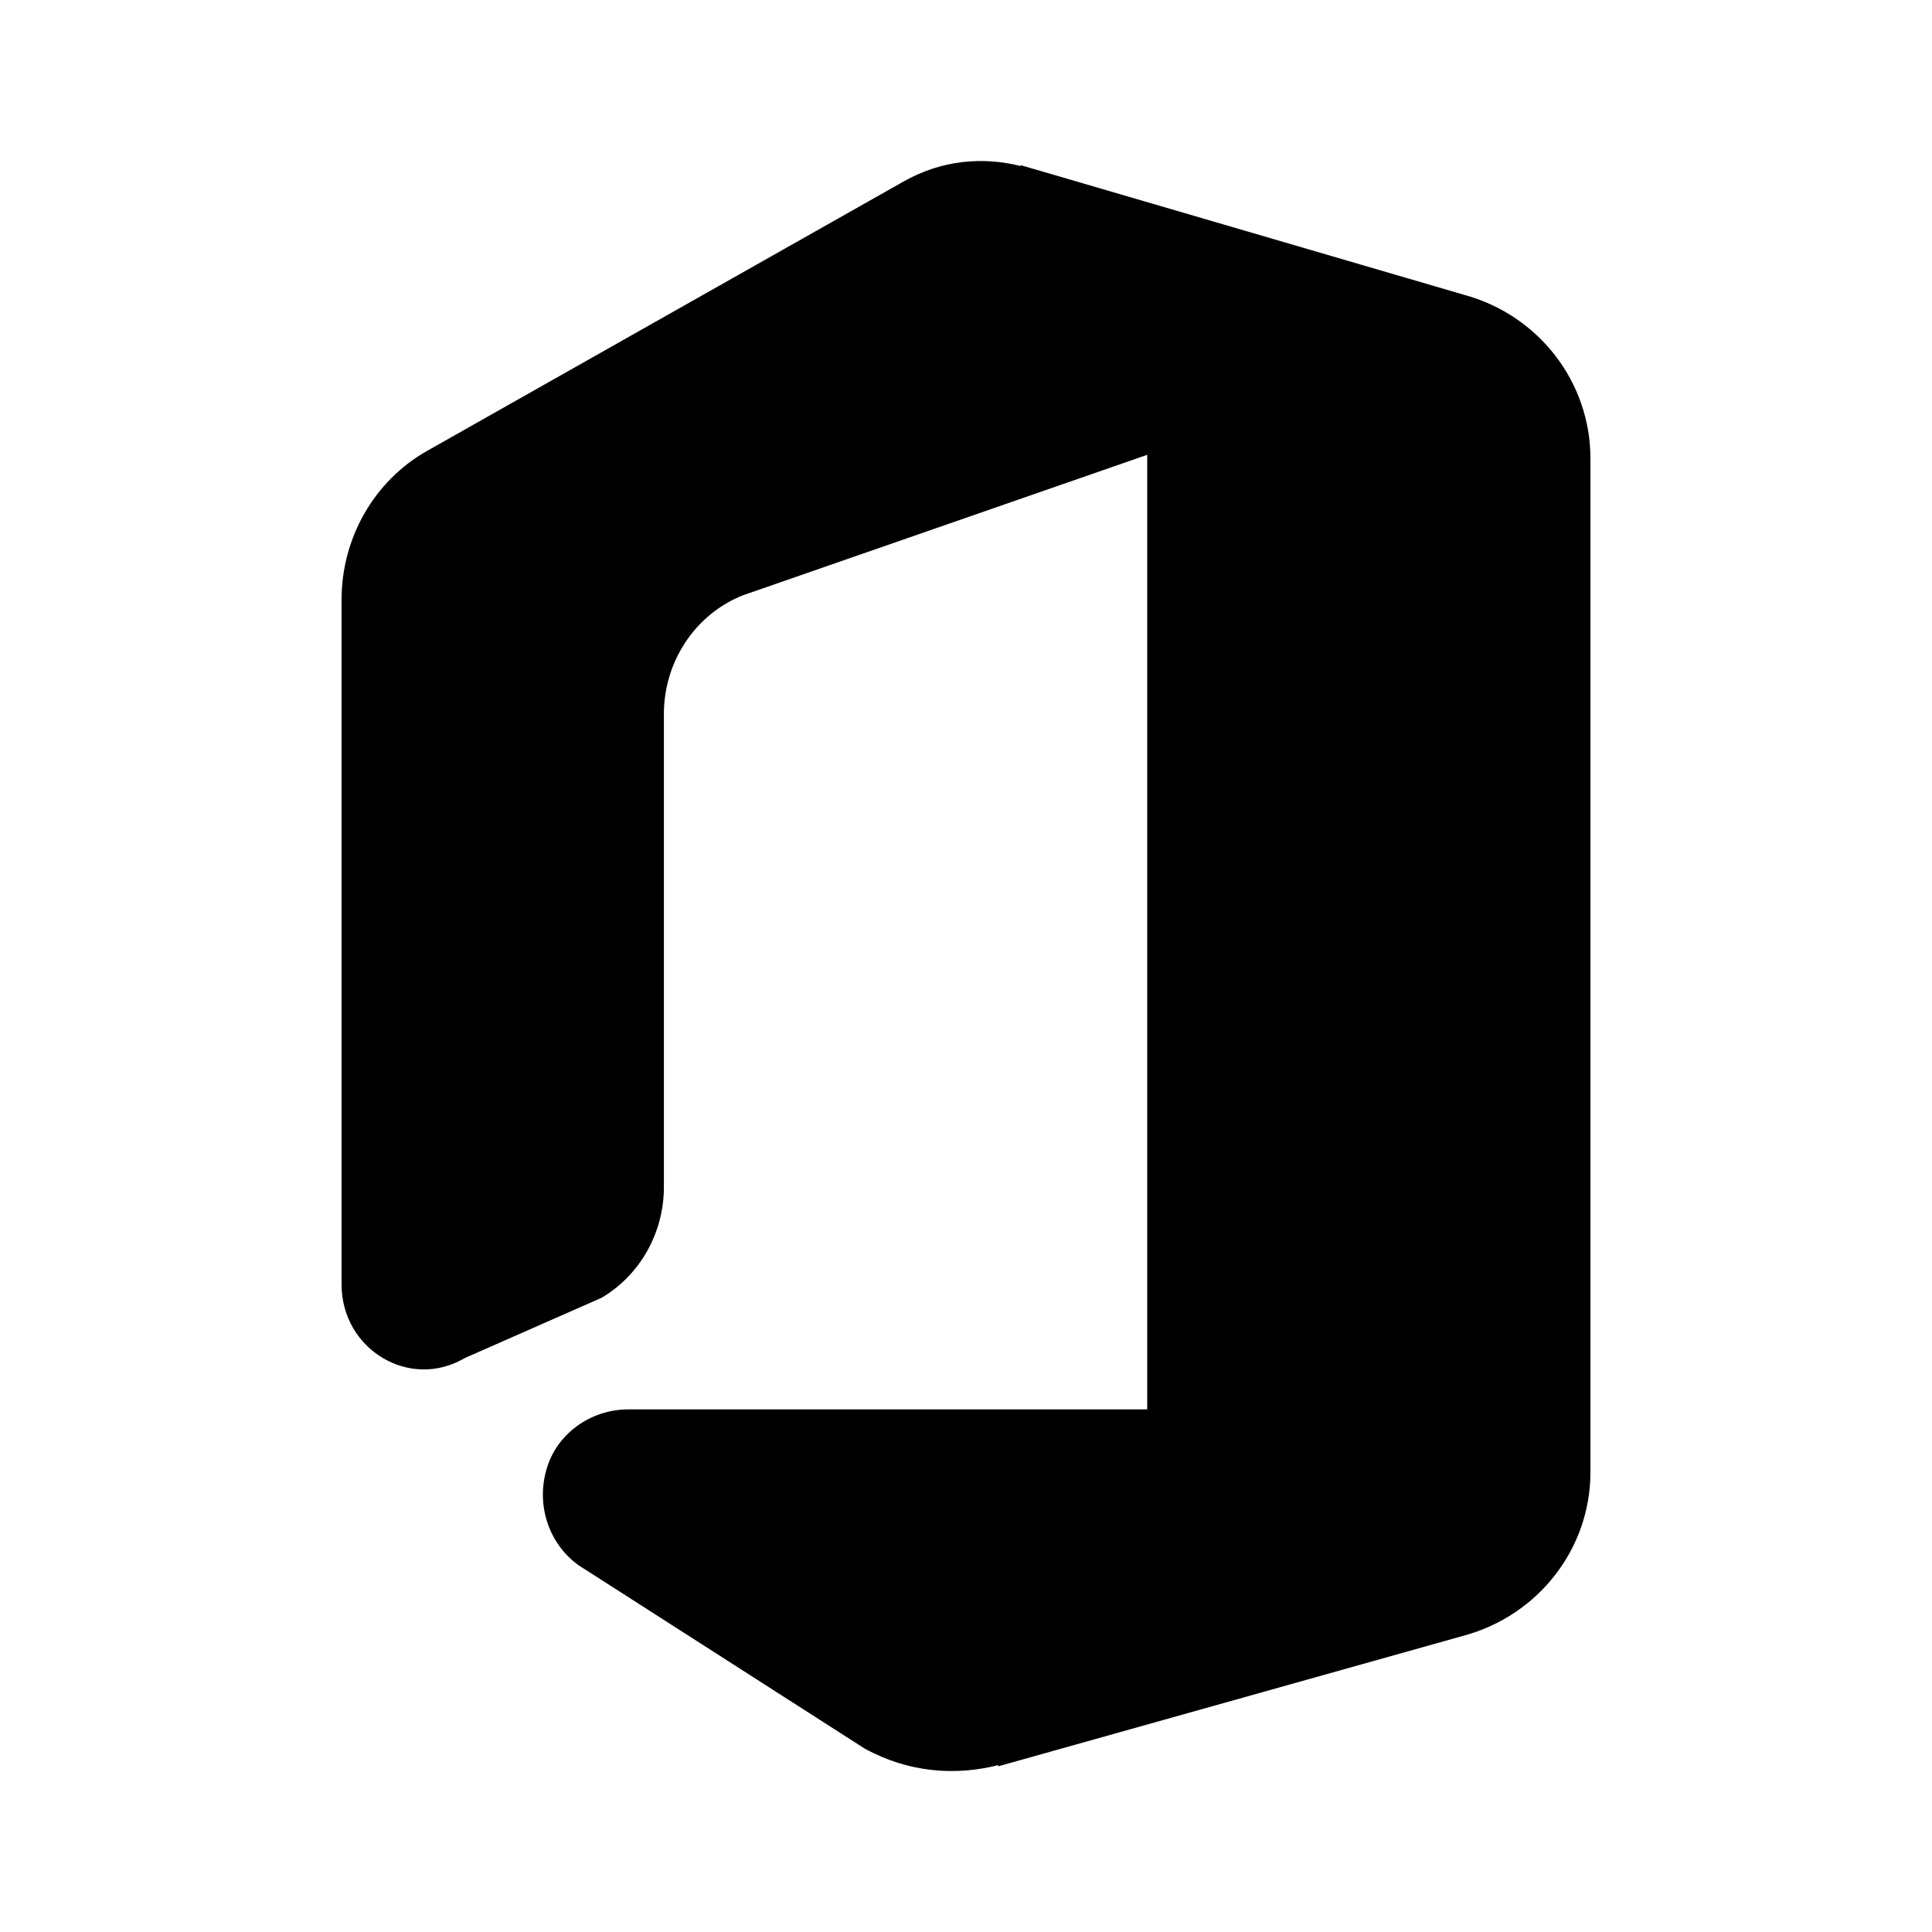 <svg version="1.1" id="master" xmlns="http://www.w3.org/2000/svg" xmlns:xlink="http://www.w3.org/1999/xlink" x="0px" y="0px" width="24px" height="24px" viewBox="0 0 24 24" enable-background="new 0 0 24 24" xml:space="preserve">
<rect fill="none" width="24" height="24"/>
<path d="M19.757,5.695v12.592c0,0.955-0.651,1.787-1.585,2.035l-5.776,1.621l0.008-0.017c-0.533,0.136-1.116,0.096-1.665-0.206l-3.472-2.225c-0.401-0.232-0.619-0.731-0.482-1.229c0.126-0.463,0.561-0.758,1.018-0.758h6.448V5.65L9.229,7.395C8.637,7.63,8.247,8.217,8.247,8.871v5.876c0,0.567-0.295,1.091-0.773,1.374l-1.702,0.75c-0.682,0.402-1.529-0.106-1.529-0.916V7.45c0-0.769,0.406-1.476,1.059-1.847l5.92-3.347c0.478-0.271,0.991-0.311,1.459-0.193l-0.005-0.012l0.084,0.024c0.011,0.003,0.022,0.007,0.034,0.01l5.403,1.58C19.12,3.92,19.757,4.75,19.757,5.695z"/>
</svg>
